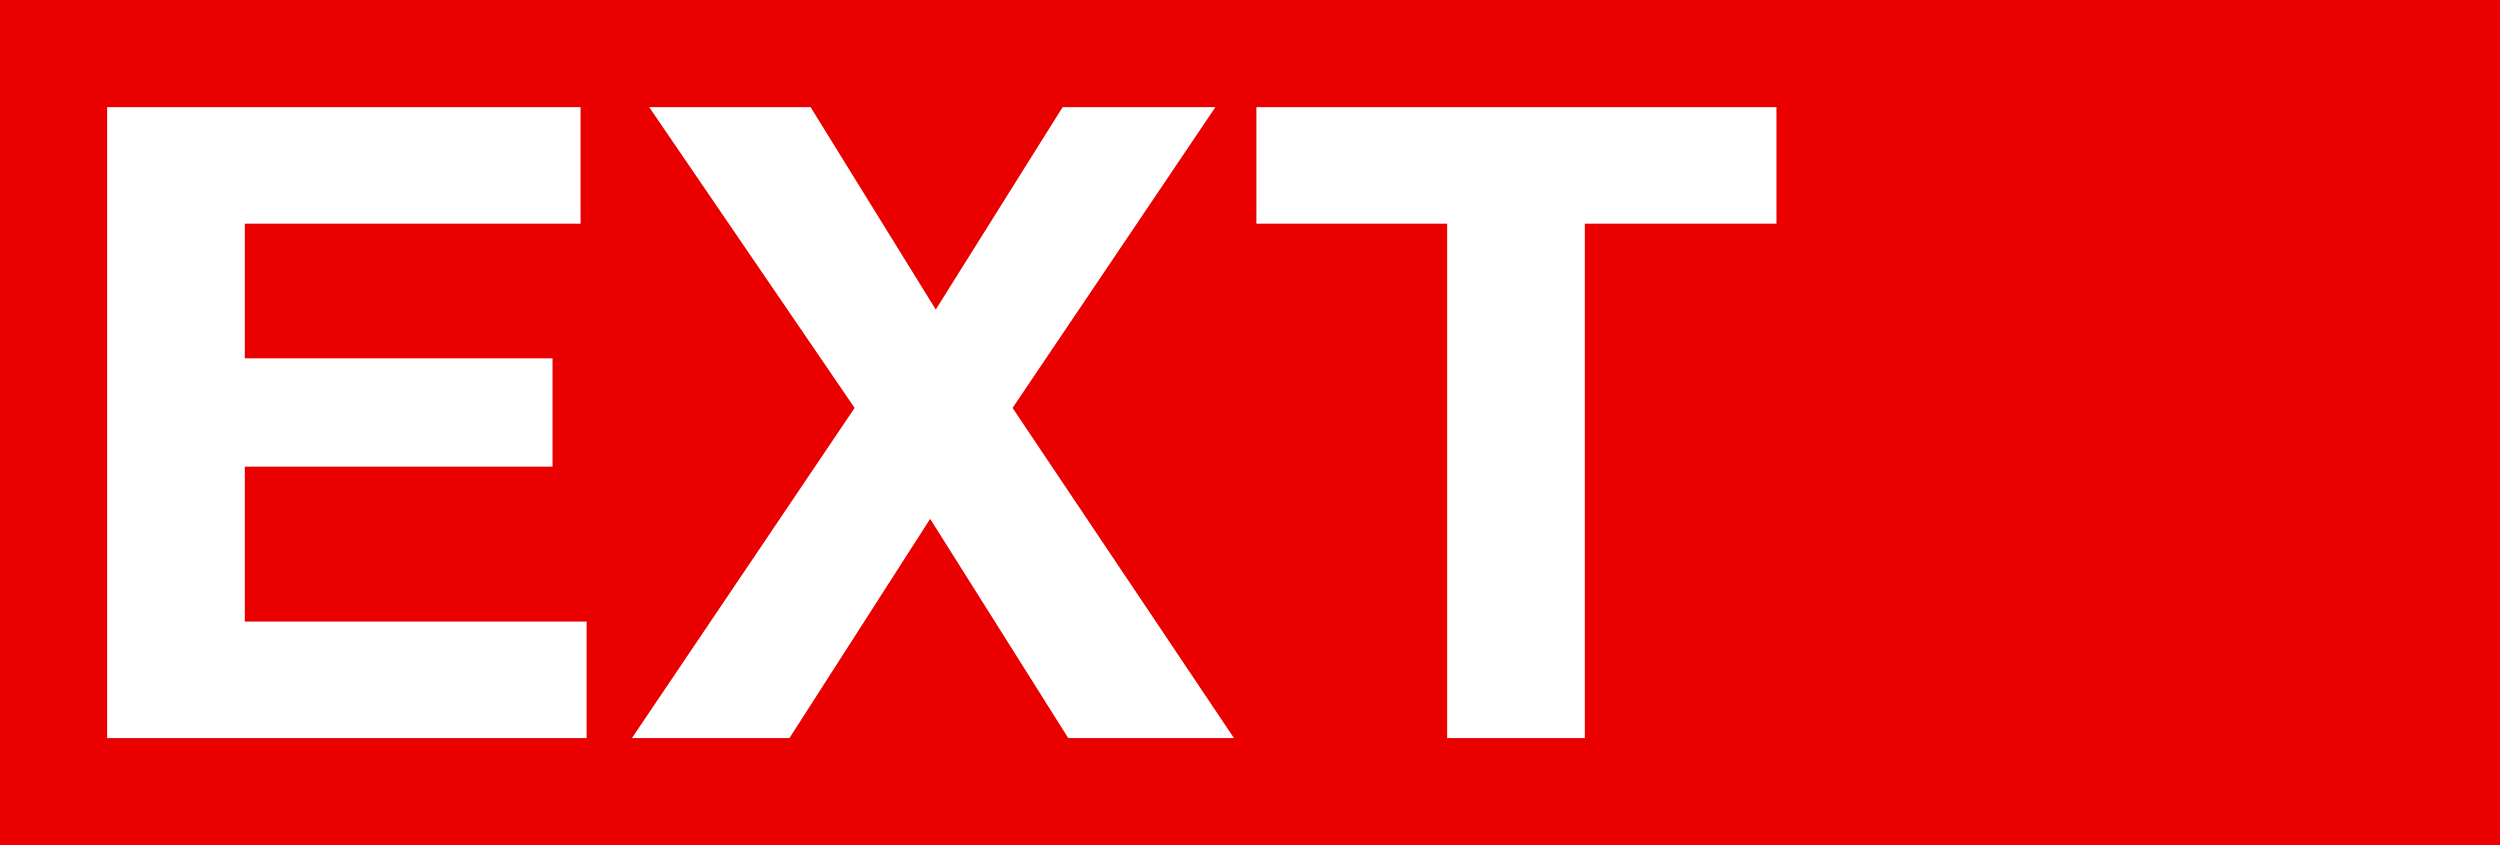 <?xml version="1.0" encoding="utf-8"?>
<!-- Generator: Adobe Illustrator 25.1.0, SVG Export Plug-In . SVG Version: 6.00 Build 0)  -->
<svg version="1.0" id="Ebene_1" xmlns="http://www.w3.org/2000/svg" xmlns:xlink="http://www.w3.org/1999/xlink" x="0px" y="0px"
	 viewBox="0 0 210 71" enable-background="new 0 0 210 71" xml:space="preserve">
<rect id="background-red" fill="#EB0000" width="210" height="71"/>
<g id="EXT:background-red">
	<path fill="#FFFFFF" d="M48.768,9v9.788H20.564v11.311h25.848v9.099H20.564v13.014h28.711V62H9V9H48.768z"/>
	<path fill="#FFFFFF" d="M102.094,9L85.056,34.267L103.654,62H89.733L78.133,43.584L66.313,62H53.082l18.706-27.733L54.532,9H68.09
		l10.513,17.002L89.261,9H102.094z"/>
	<path fill="#FFFFFF" d="M149.222,9v9.788h-16.096V62h-11.564V18.788h-16.024V9H149.222z"/>
</g>
</svg>
